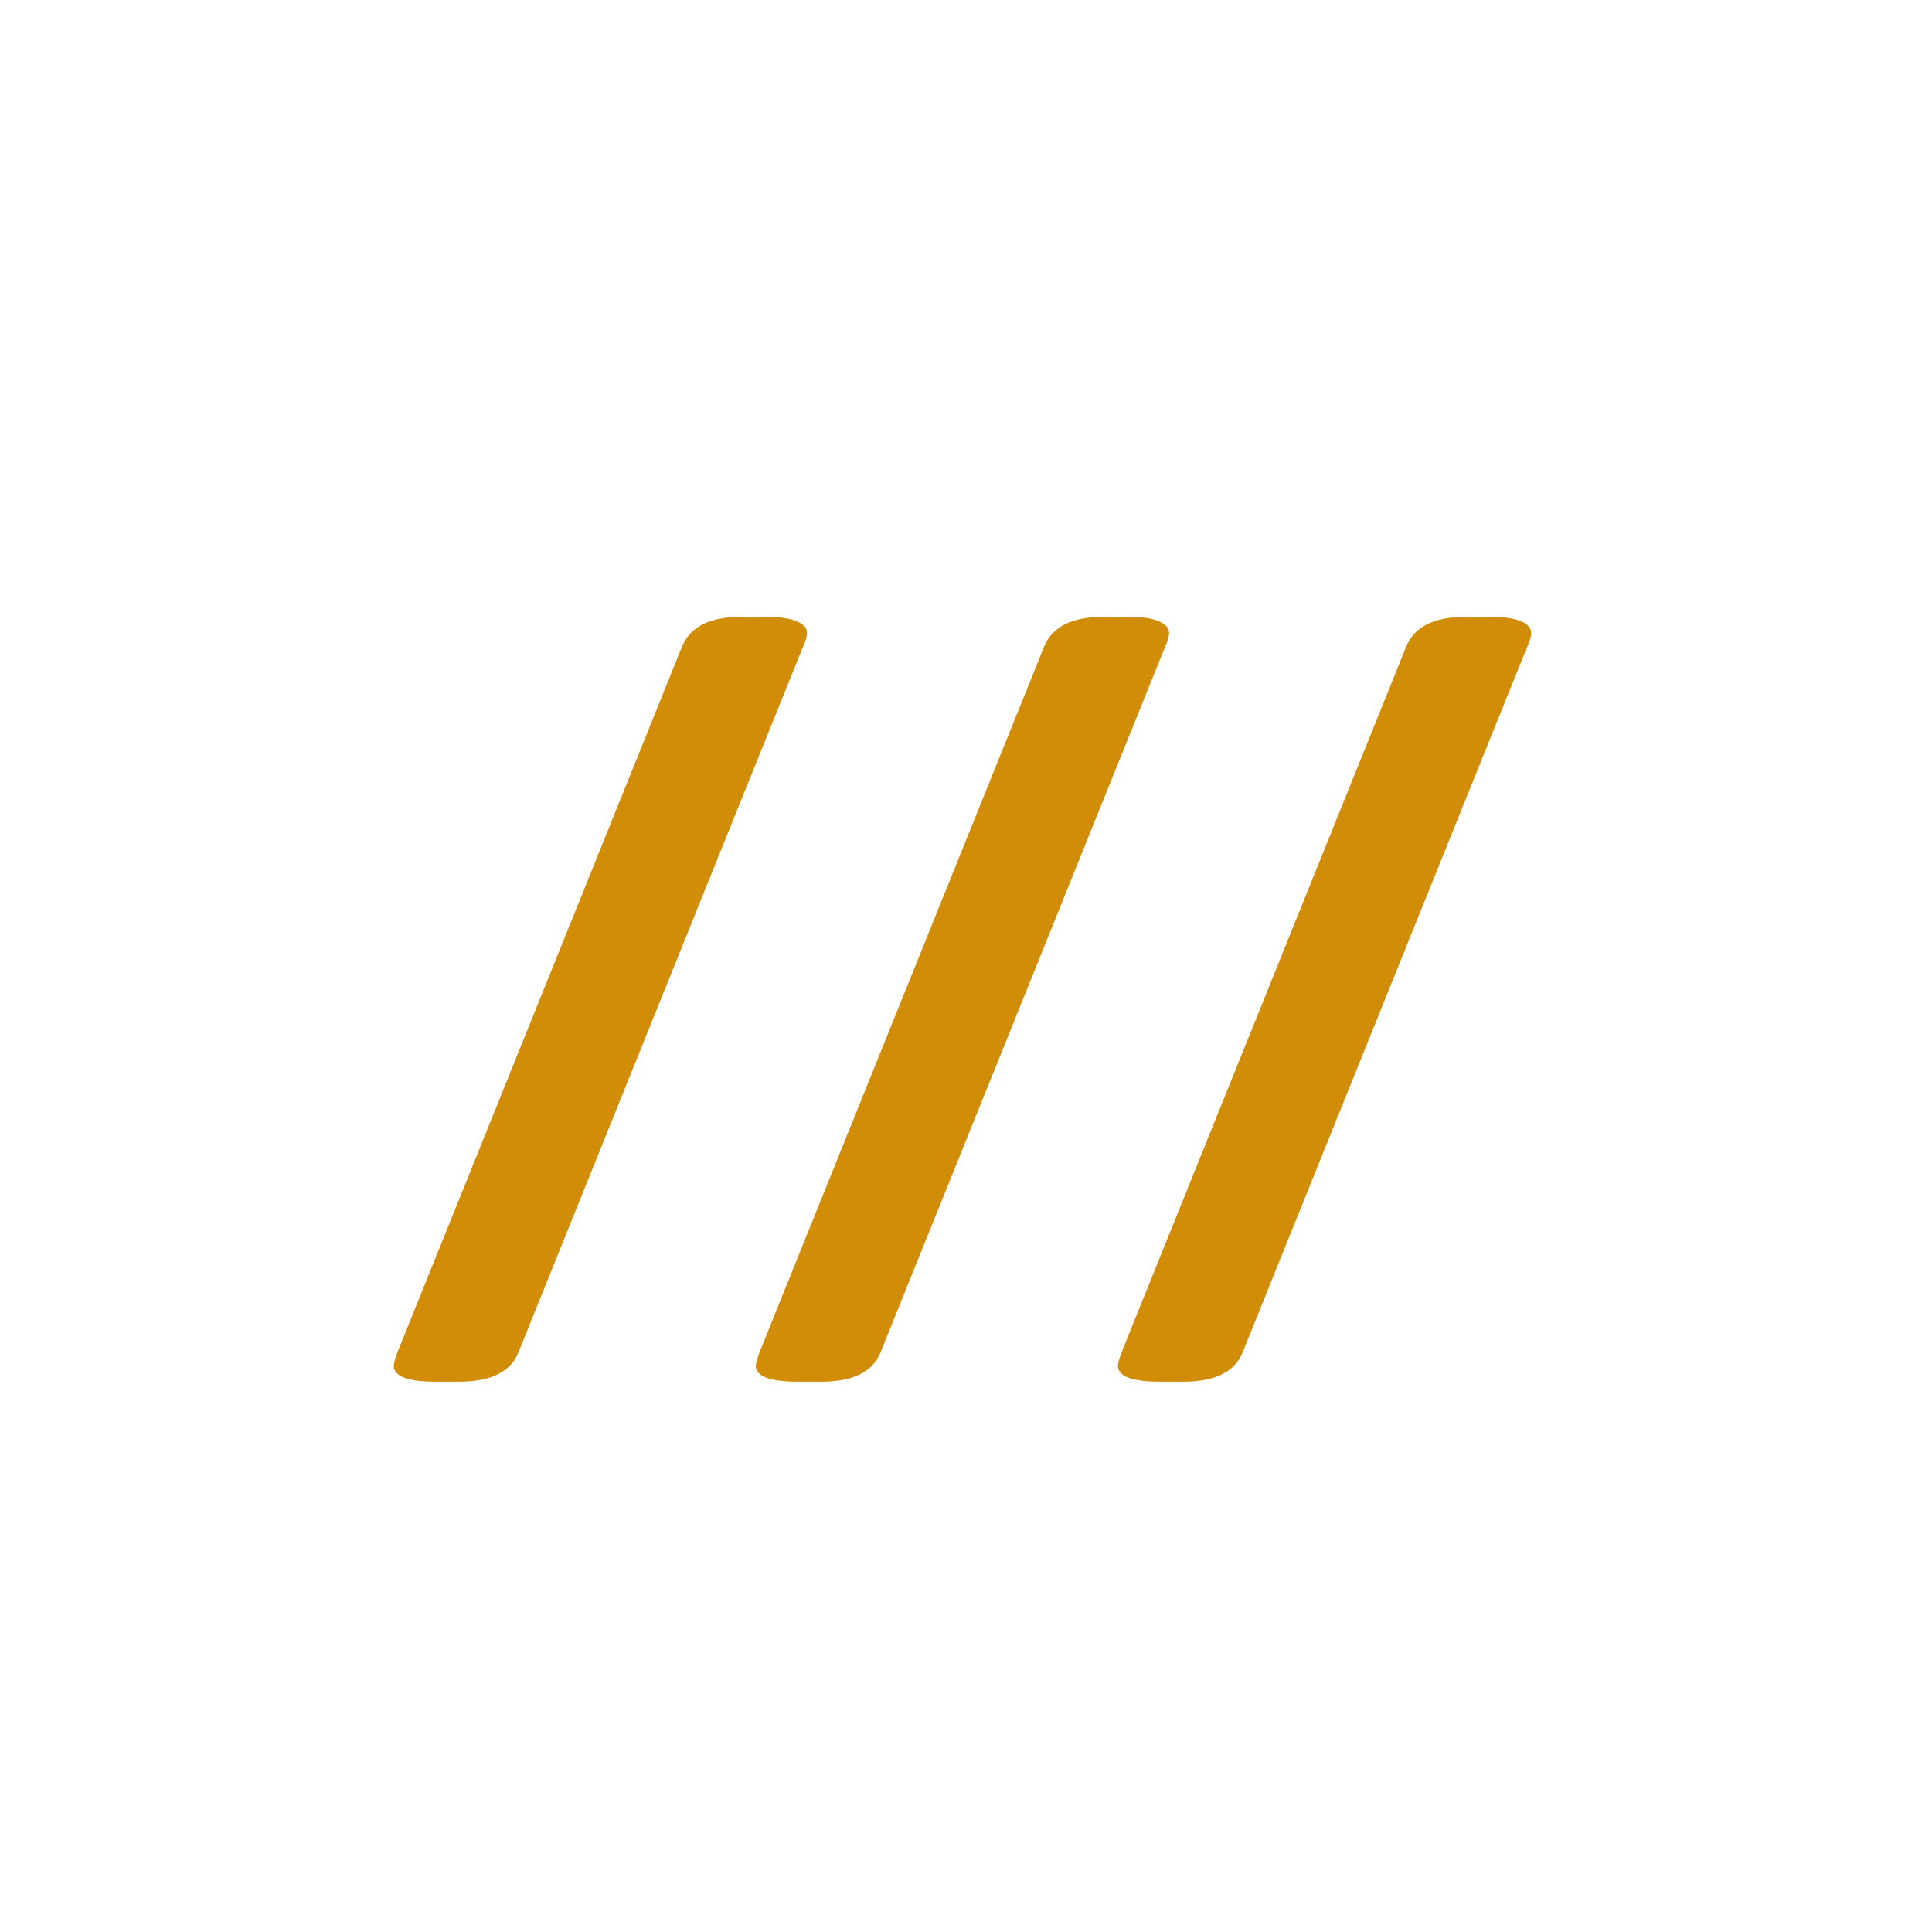 <svg width="60" height="60" viewBox="0 0 60 60" fill="none" xmlns="http://www.w3.org/2000/svg">
<path d="M13.543 42.91C12.665 42.91 12.227 42.745 12.227 42.414C12.227 42.346 12.266 42.203 12.346 41.987L21.182 20.078C21.318 19.759 21.541 19.525 21.848 19.377C22.156 19.229 22.555 19.155 23.044 19.155H23.779C24.201 19.155 24.52 19.2 24.736 19.291C24.953 19.383 25.061 19.502 25.061 19.65C25.061 19.776 25.021 19.918 24.941 20.078L16.106 41.987C15.867 42.602 15.252 42.91 14.26 42.91H13.543ZM24.788 42.91C23.91 42.91 23.472 42.745 23.472 42.414C23.472 42.346 23.512 42.203 23.591 41.987L32.427 20.078C32.563 19.759 32.786 19.525 33.093 19.377C33.401 19.229 33.8 19.155 34.29 19.155H35.024C35.446 19.155 35.765 19.2 35.981 19.291C36.198 19.383 36.306 19.502 36.306 19.65C36.306 19.776 36.266 19.918 36.187 20.078L27.351 41.987C27.112 42.602 26.497 42.91 25.505 42.91H24.788ZM36.033 42.91C35.155 42.91 34.717 42.745 34.717 42.414C34.717 42.346 34.757 42.203 34.836 41.987L43.672 20.078C43.809 19.759 44.031 19.525 44.338 19.377C44.646 19.229 45.045 19.155 45.535 19.155H46.27C46.691 19.155 47.01 19.2 47.227 19.291C47.443 19.383 47.551 19.502 47.551 19.65C47.551 19.776 47.511 19.918 47.432 20.078L38.596 41.987C38.357 42.602 37.742 42.91 36.751 42.91H36.033Z" fill="#D18C08"/>
</svg>
